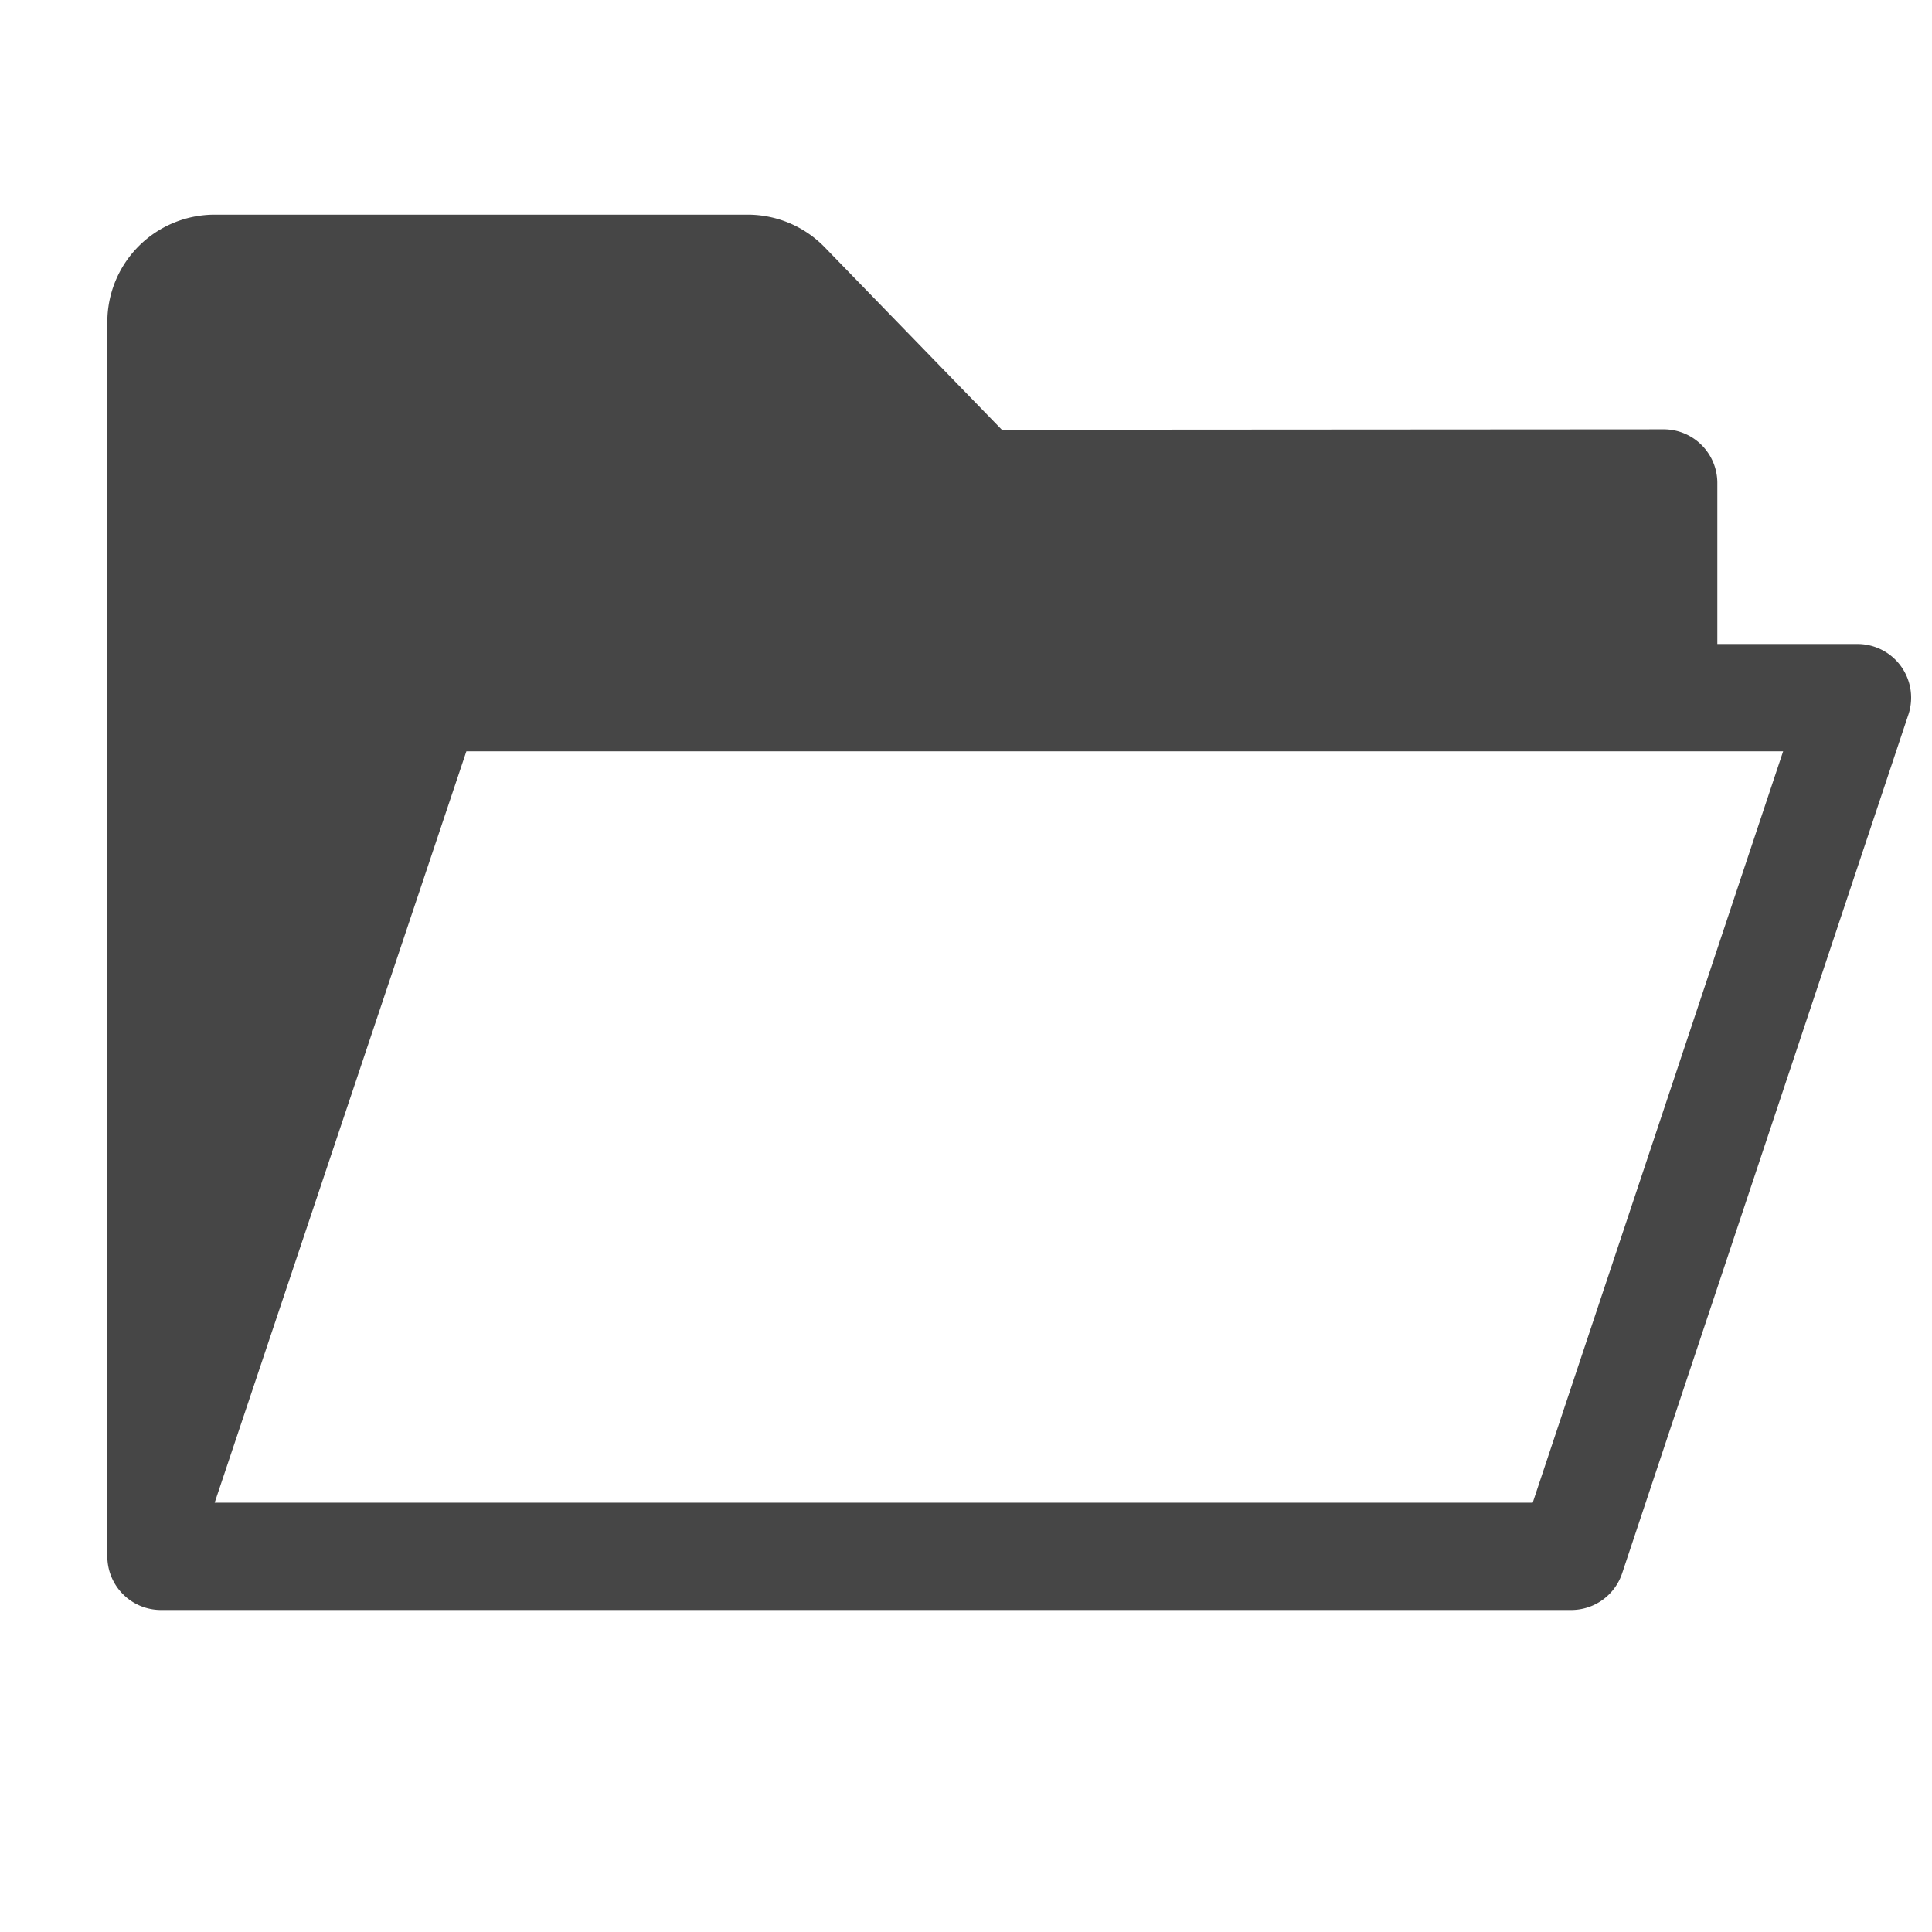<svg xmlns:xlink="http://www.w3.org/1999/xlink" xmlns="http://www.w3.org/2000/svg" height="18" viewBox="0 0 18 18" width="18">
  <defs>
    <style>
      .fill {
        fill: #464646;
      }
    </style>
  </defs>
  <title>S FolderOpenOutline 18 N</title>
  <rect id="Canvas" fill="#ff13dc" opacity="0" width="18" height="18"/><path class="fill" d="M4.345,7H16.613l-2.333,7H2ZM6.965,2H2A1,1,0,0,0,1,3V14.5a.5.5,0,0,0,.5.5H14.639a.5.5,0,0,0,.474-.342l2.667-8A.5.5,0,0,0,17.306,6H16V4.5a.5.5,0,0,0-.5-.5l-6.166.004-1.65-1.7A1,1,0,0,0,6.965,2Z"/>
</svg>